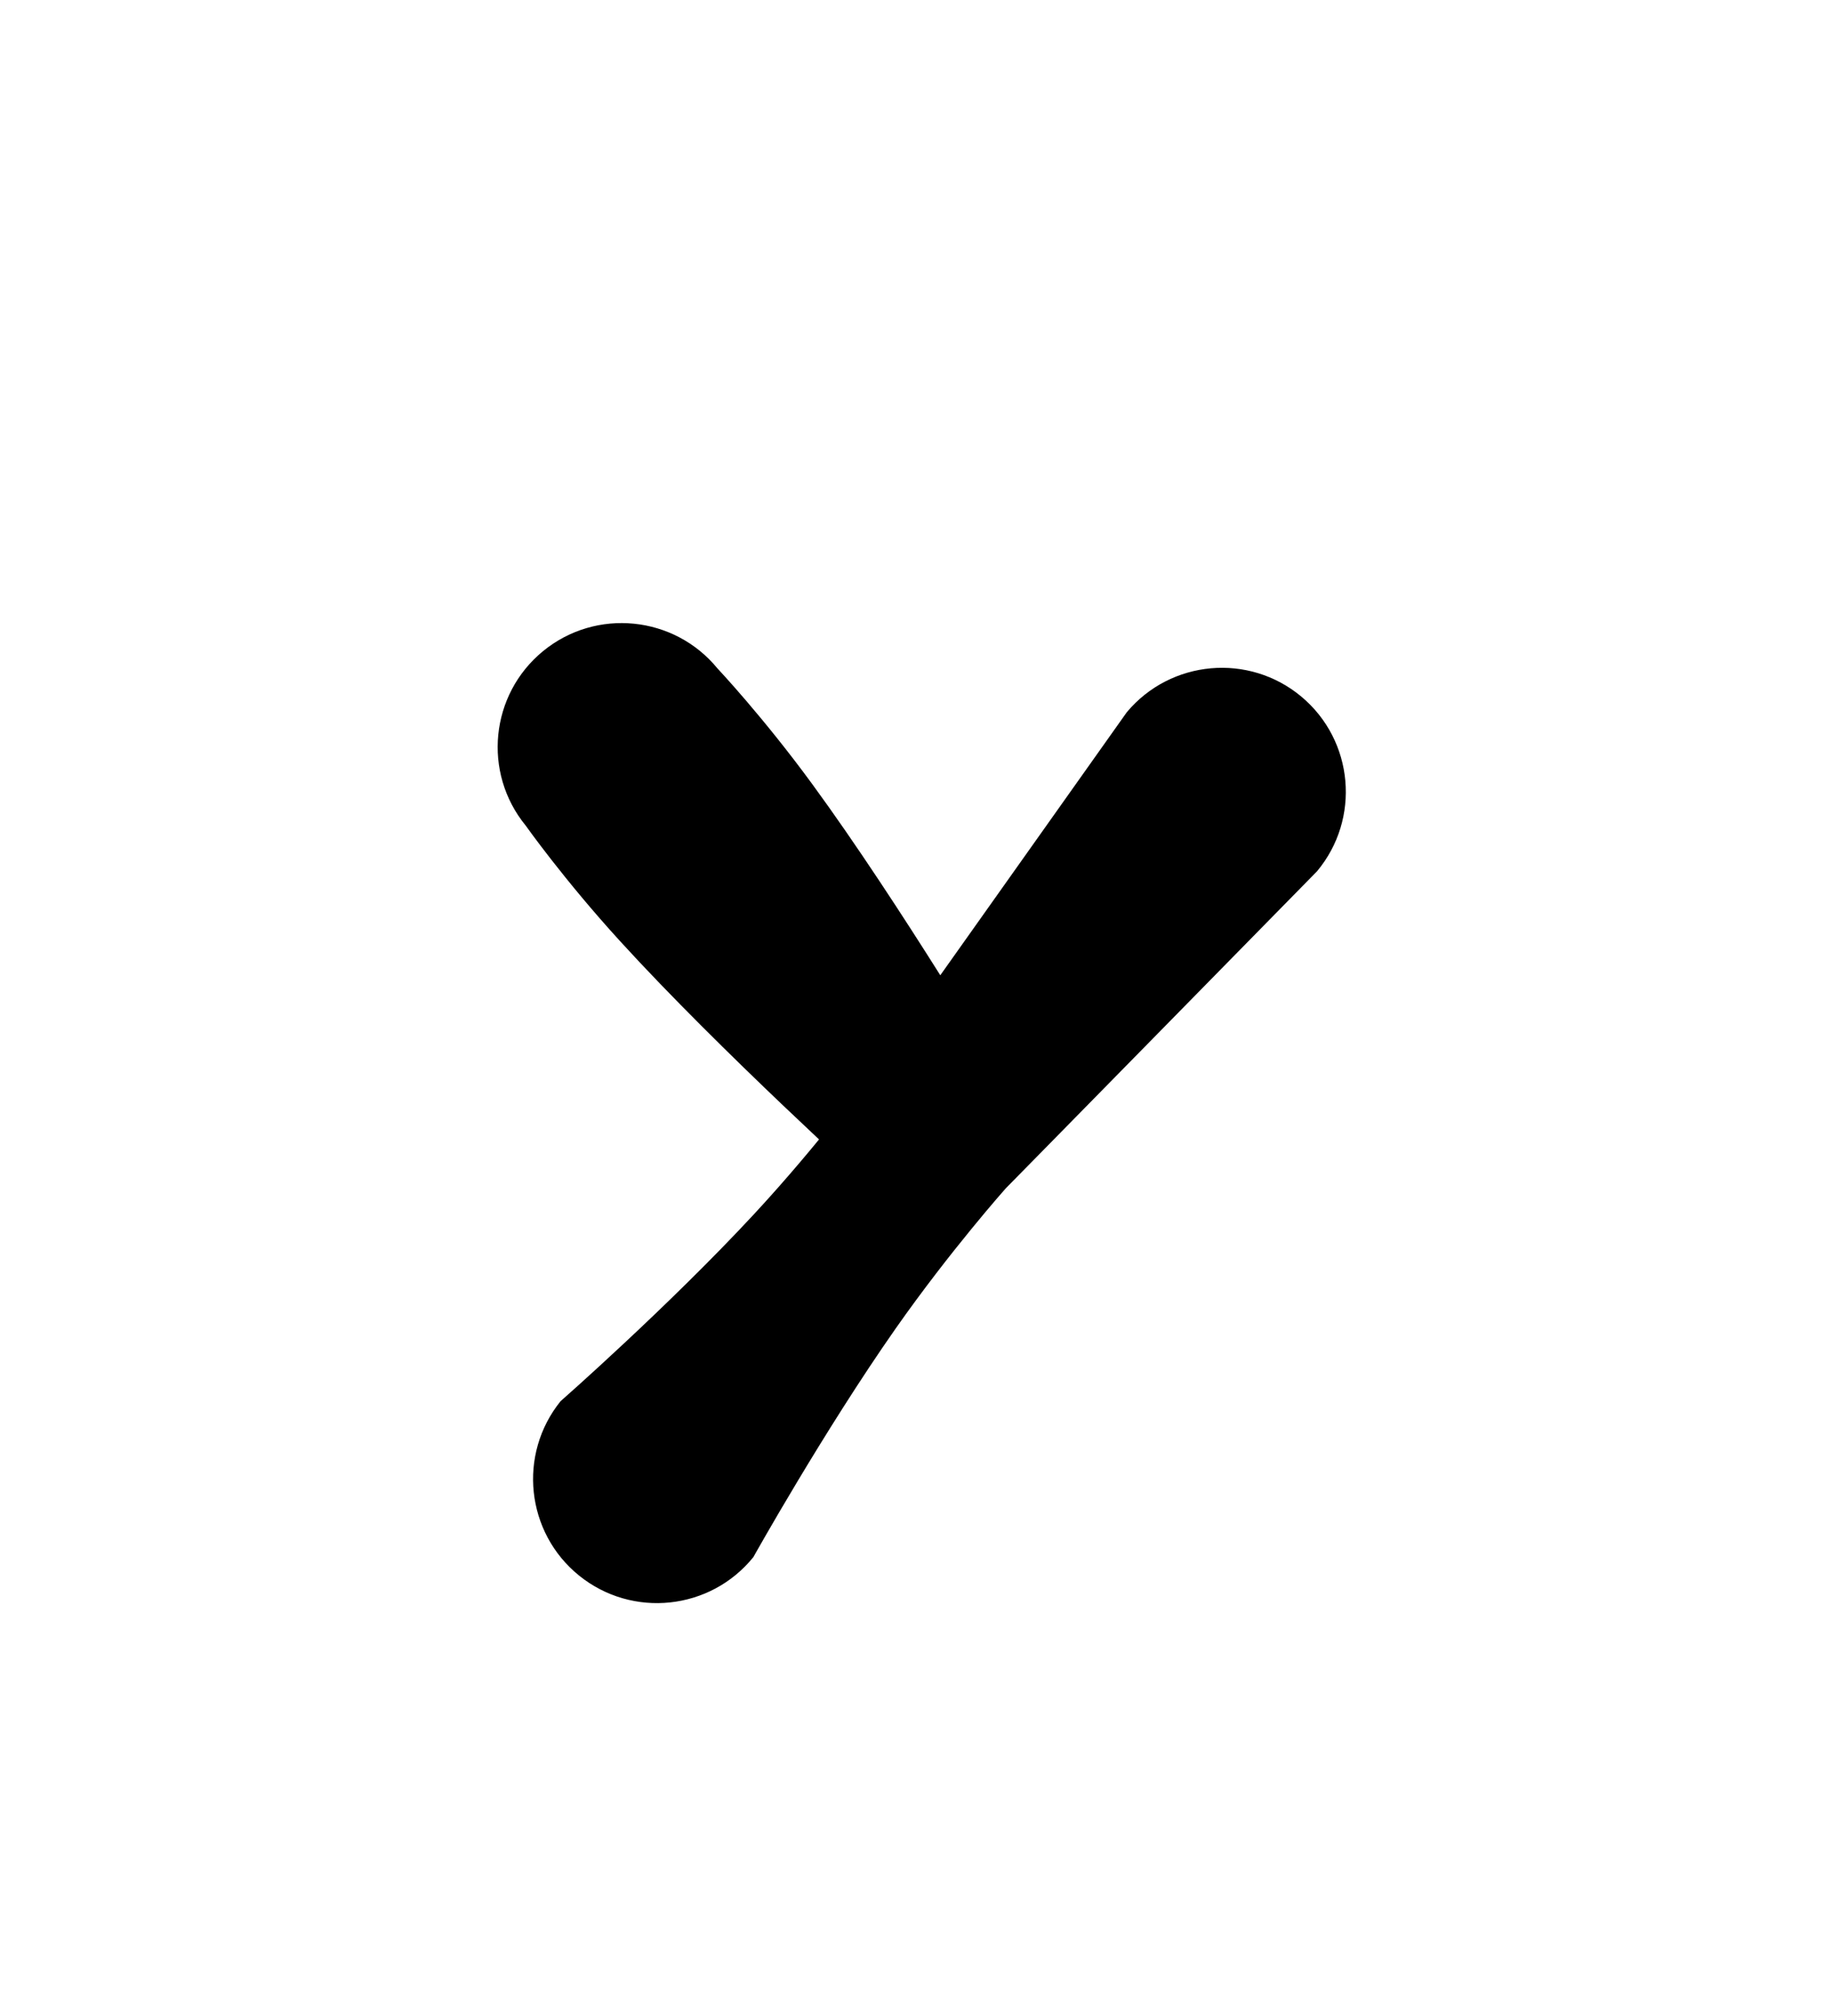 <?xml version="1.0" encoding="UTF-8"?>
<!DOCTYPE svg  PUBLIC '-//W3C//DTD SVG 1.1//EN'  'http://www.w3.org/Graphics/SVG/1.1/DTD/svg11.dtd'>
<svg clip-rule="evenodd" fill-rule="evenodd" stroke-linejoin="round" stroke-miterlimit="2" version="1.1" viewBox="0 0 200 220" xml:space="preserve" xmlns="http://www.w3.org/2000/svg">
    <g transform="translate(-2200 -660)">
        
            
            
                <g transform="matrix(-.622 0 0 .622 3110.9 441.49)">
                    <path d="m1266.7 476.26 45.23 63.764c0.06 0.067 0.11 0.134 0.17 0.202 0 0 8.69 11.868 19.99 24.055 15.03 16.204 33.99 32.854 33.99 32.854 7.54 9.339 6.09 23.048-3.25 30.595s-23.05 6.092-30.59-3.246c0 0-12.31-22.026-24.99-40.123-9.55-13.611-19.33-24.595-19.33-24.595 0.17 0.202-54.6-55.59-54.6-55.59-7.7-9.21-6.48-22.942 2.73-30.645 9.21-7.704 22.94-6.48 30.65 2.729z"/>
                    <g transform="matrix(-1 0 0 -1 2640.7 1000.5)">
                        <path d="m1268.5 504.35s6.68-9.453 16.58-20.292c17.55-19.228 43.9-43.077 43.9-43.077 5.28-6.446 14.79-7.395 21.24-2.119 6.44 5.276 7.39 14.793 2.12 21.238 0 0-18.18 30.54-33.56 51.548-8.67 11.843-16.61 20.262-16.61 20.262-7.61 9.291-21.33 10.659-30.62 3.054s-10.66-21.323-3.05-30.614z"/>
                    </g>
                </g>
            
            
            
        
    </g>
</svg>
